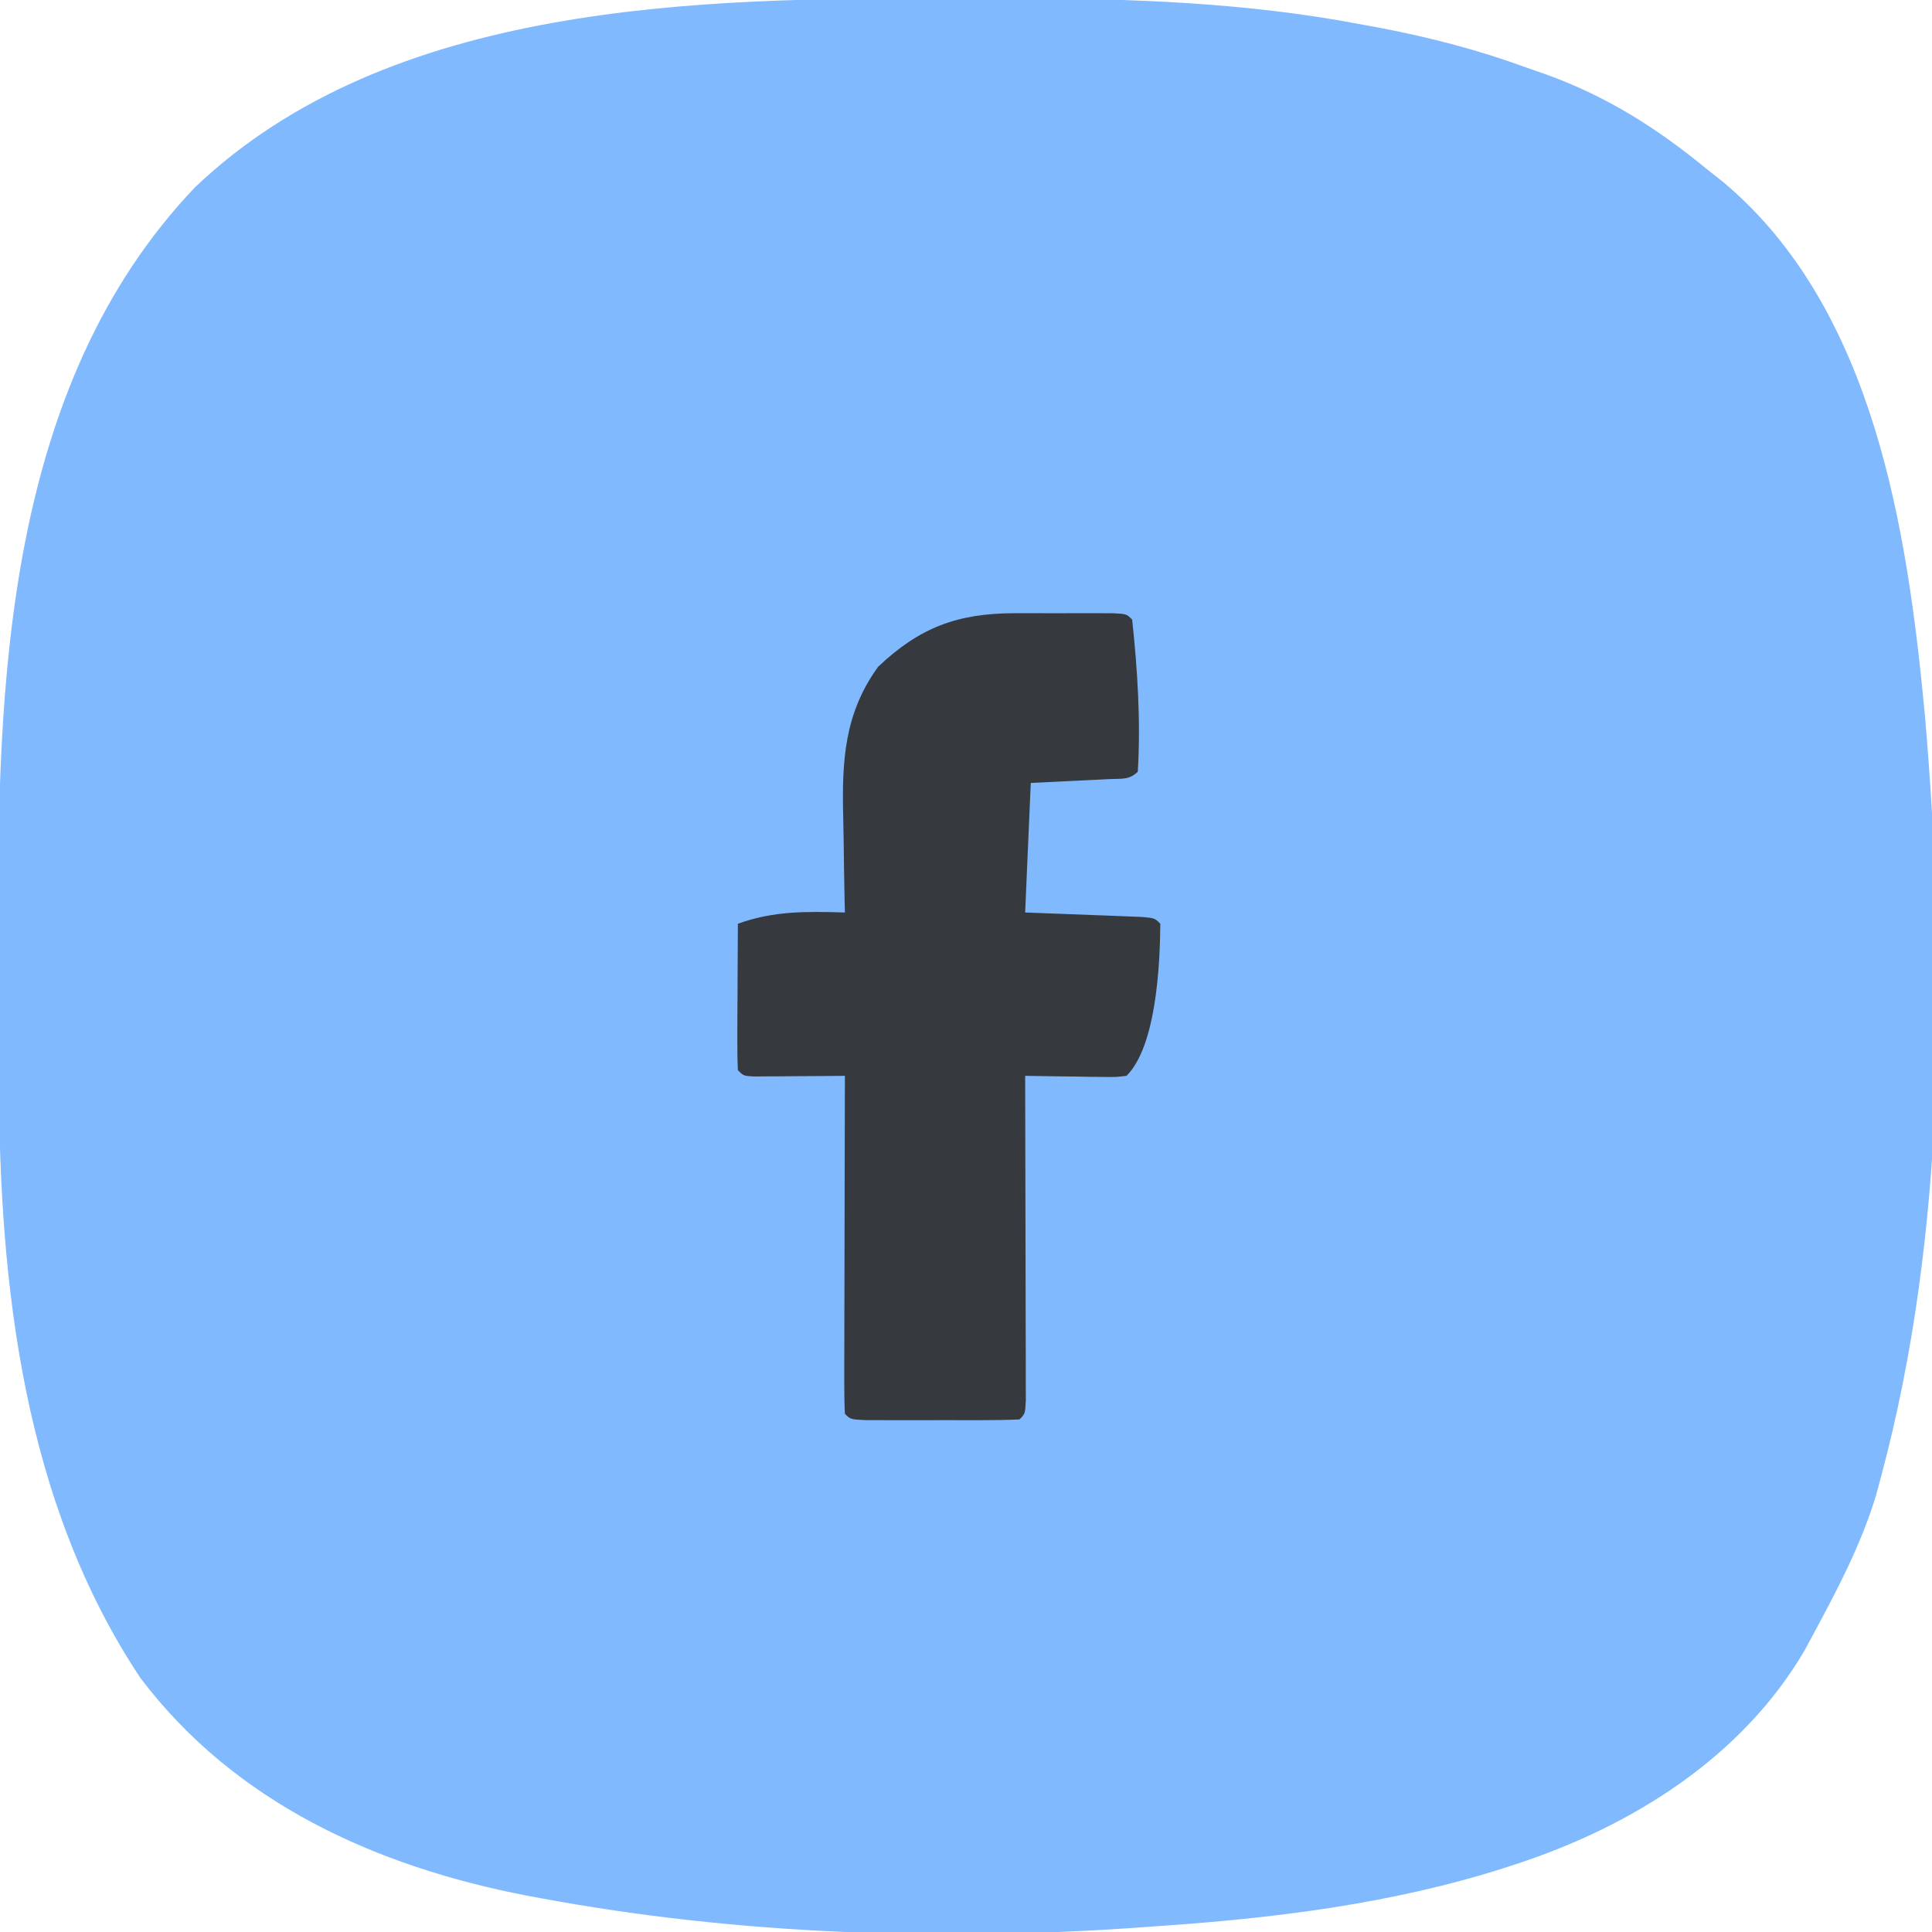 <?xml version="1.0" encoding="UTF-8"?>
<svg version="1.1" xmlns="http://www.w3.org/2000/svg" width="343" height="343">
<path d="M0 0 C3.759 0.011 7.518 0 11.277 -0.013 C31.859 -0.026 52.428 0.715 72.691 4.573 C73.862 4.79 75.033 5.006 76.239 5.229 C85.143 6.937 93.615 9.142 102.129 12.261 C103.283 12.662 104.436 13.063 105.625 13.476 C116.437 17.388 125.276 22.993 134.129 30.261 C135.581 31.411 135.581 31.411 137.062 32.585 C163.903 55.082 169.748 94.384 172.852 127.022 C176.64 171.265 176.697 219.179 165.129 262.261 C164.822 263.404 164.515 264.548 164.199 265.726 C161.578 274.366 157.409 282.343 153.129 290.261 C152.595 291.253 152.062 292.246 151.512 293.269 C140.33 312.35 120.768 324.527 100.129 331.261 C99.46 331.479 98.791 331.698 98.102 331.923 C77.972 338.314 57.127 340.85 36.129 342.261 C34.932 342.348 34.932 342.348 33.711 342.436 C-1.572 344.959 -38.061 343.733 -72.871 337.261 C-73.69 337.109 -74.51 336.957 -75.354 336.8 C-102.105 331.631 -127.25 320.297 -143.977 298.112 C-164.704 266.914 -168.98 228.53 -169.074 191.944 C-169.078 190.81 -169.078 190.81 -169.083 189.652 C-169.098 185.638 -169.107 181.623 -169.111 177.609 C-169.116 174.362 -169.129 171.115 -169.152 167.868 C-169.47 121.8 -167.916 68.828 -134.242 33.503 C-99.677 0.598 -44.752 -0.152 0 0 Z " fill="#81B9FE" transform="translate(168.871,-0.261)"/>
<path d="M0 0 C1.152 -0.001 2.305 -0.003 3.492 -0.004 C4.686 -0 5.88 0.004 7.109 0.008 C8.923 0.002 8.923 0.002 10.773 -0.004 C11.921 -0.003 13.068 -0.001 14.25 0 C15.828 0.002 15.828 0.002 17.438 0.003 C19.859 0.133 19.859 0.133 20.859 1.133 C21.808 9.998 22.398 19.23 21.859 28.133 C20.345 29.647 18.935 29.346 16.824 29.449 C16.096 29.487 15.367 29.525 14.617 29.565 C13.686 29.608 12.756 29.651 11.797 29.695 C8.848 29.84 5.898 29.984 2.859 30.133 C2.529 37.723 2.199 45.313 1.859 53.133 C9.383 53.422 9.383 53.422 16.908 53.701 C17.839 53.739 18.771 53.777 19.73 53.816 C20.689 53.853 21.647 53.89 22.635 53.927 C24.859 54.133 24.859 54.133 25.859 55.133 C25.794 62.458 25.139 76.853 19.859 82.133 C17.98 82.36 17.98 82.36 15.727 82.328 C14.921 82.322 14.115 82.315 13.285 82.309 C12.443 82.292 11.602 82.275 10.734 82.258 C9.885 82.249 9.035 82.24 8.16 82.23 C6.06 82.207 3.96 82.171 1.859 82.133 C1.862 82.882 1.864 83.632 1.866 84.404 C1.886 91.453 1.901 98.501 1.911 105.55 C1.916 109.174 1.924 112.798 1.935 116.423 C1.946 119.917 1.952 123.412 1.954 126.907 C1.957 128.895 1.965 130.883 1.973 132.872 C1.973 134.073 1.973 135.274 1.973 136.511 C1.975 137.575 1.977 138.639 1.98 139.735 C1.859 142.133 1.859 142.133 0.859 143.133 C-1.347 143.233 -3.557 143.264 -5.766 143.266 C-6.428 143.267 -7.09 143.268 -7.772 143.269 C-9.174 143.269 -10.576 143.267 -11.979 143.263 C-14.132 143.258 -16.284 143.263 -18.438 143.27 C-19.797 143.269 -21.156 143.268 -22.516 143.266 C-23.761 143.264 -25.006 143.263 -26.289 143.262 C-29.141 143.133 -29.141 143.133 -30.141 142.133 C-30.234 140.261 -30.258 138.386 -30.254 136.511 C-30.254 135.31 -30.254 134.109 -30.254 132.872 C-30.249 131.564 -30.244 130.257 -30.238 128.91 C-30.236 127.566 -30.235 126.223 -30.234 124.879 C-30.23 121.336 -30.22 117.793 -30.209 114.25 C-30.199 110.638 -30.194 107.025 -30.189 103.412 C-30.179 96.319 -30.162 89.226 -30.141 82.133 C-31.428 82.144 -32.716 82.156 -34.043 82.168 C-35.721 82.177 -37.4 82.186 -39.078 82.195 C-39.928 82.204 -40.778 82.212 -41.654 82.221 C-42.463 82.224 -43.272 82.227 -44.105 82.23 C-44.854 82.236 -45.603 82.241 -46.375 82.246 C-48.141 82.133 -48.141 82.133 -49.141 81.133 C-49.228 79.206 -49.248 77.276 -49.238 75.348 C-49.235 74.178 -49.232 73.008 -49.229 71.803 C-49.22 70.571 -49.212 69.339 -49.203 68.07 C-49.199 66.835 -49.194 65.599 -49.189 64.326 C-49.178 61.262 -49.161 58.197 -49.141 55.133 C-42.792 52.824 -36.846 52.935 -30.141 53.133 C-30.162 52.246 -30.183 51.359 -30.204 50.446 C-30.273 47.11 -30.323 43.774 -30.36 40.438 C-30.38 39.002 -30.407 37.567 -30.442 36.132 C-30.677 26.221 -30.258 17.829 -24.246 9.512 C-16.899 2.553 -10.181 0.011 0 0 Z " fill="#36393E" transform="translate(180.141,108.867)"/>
</svg>
